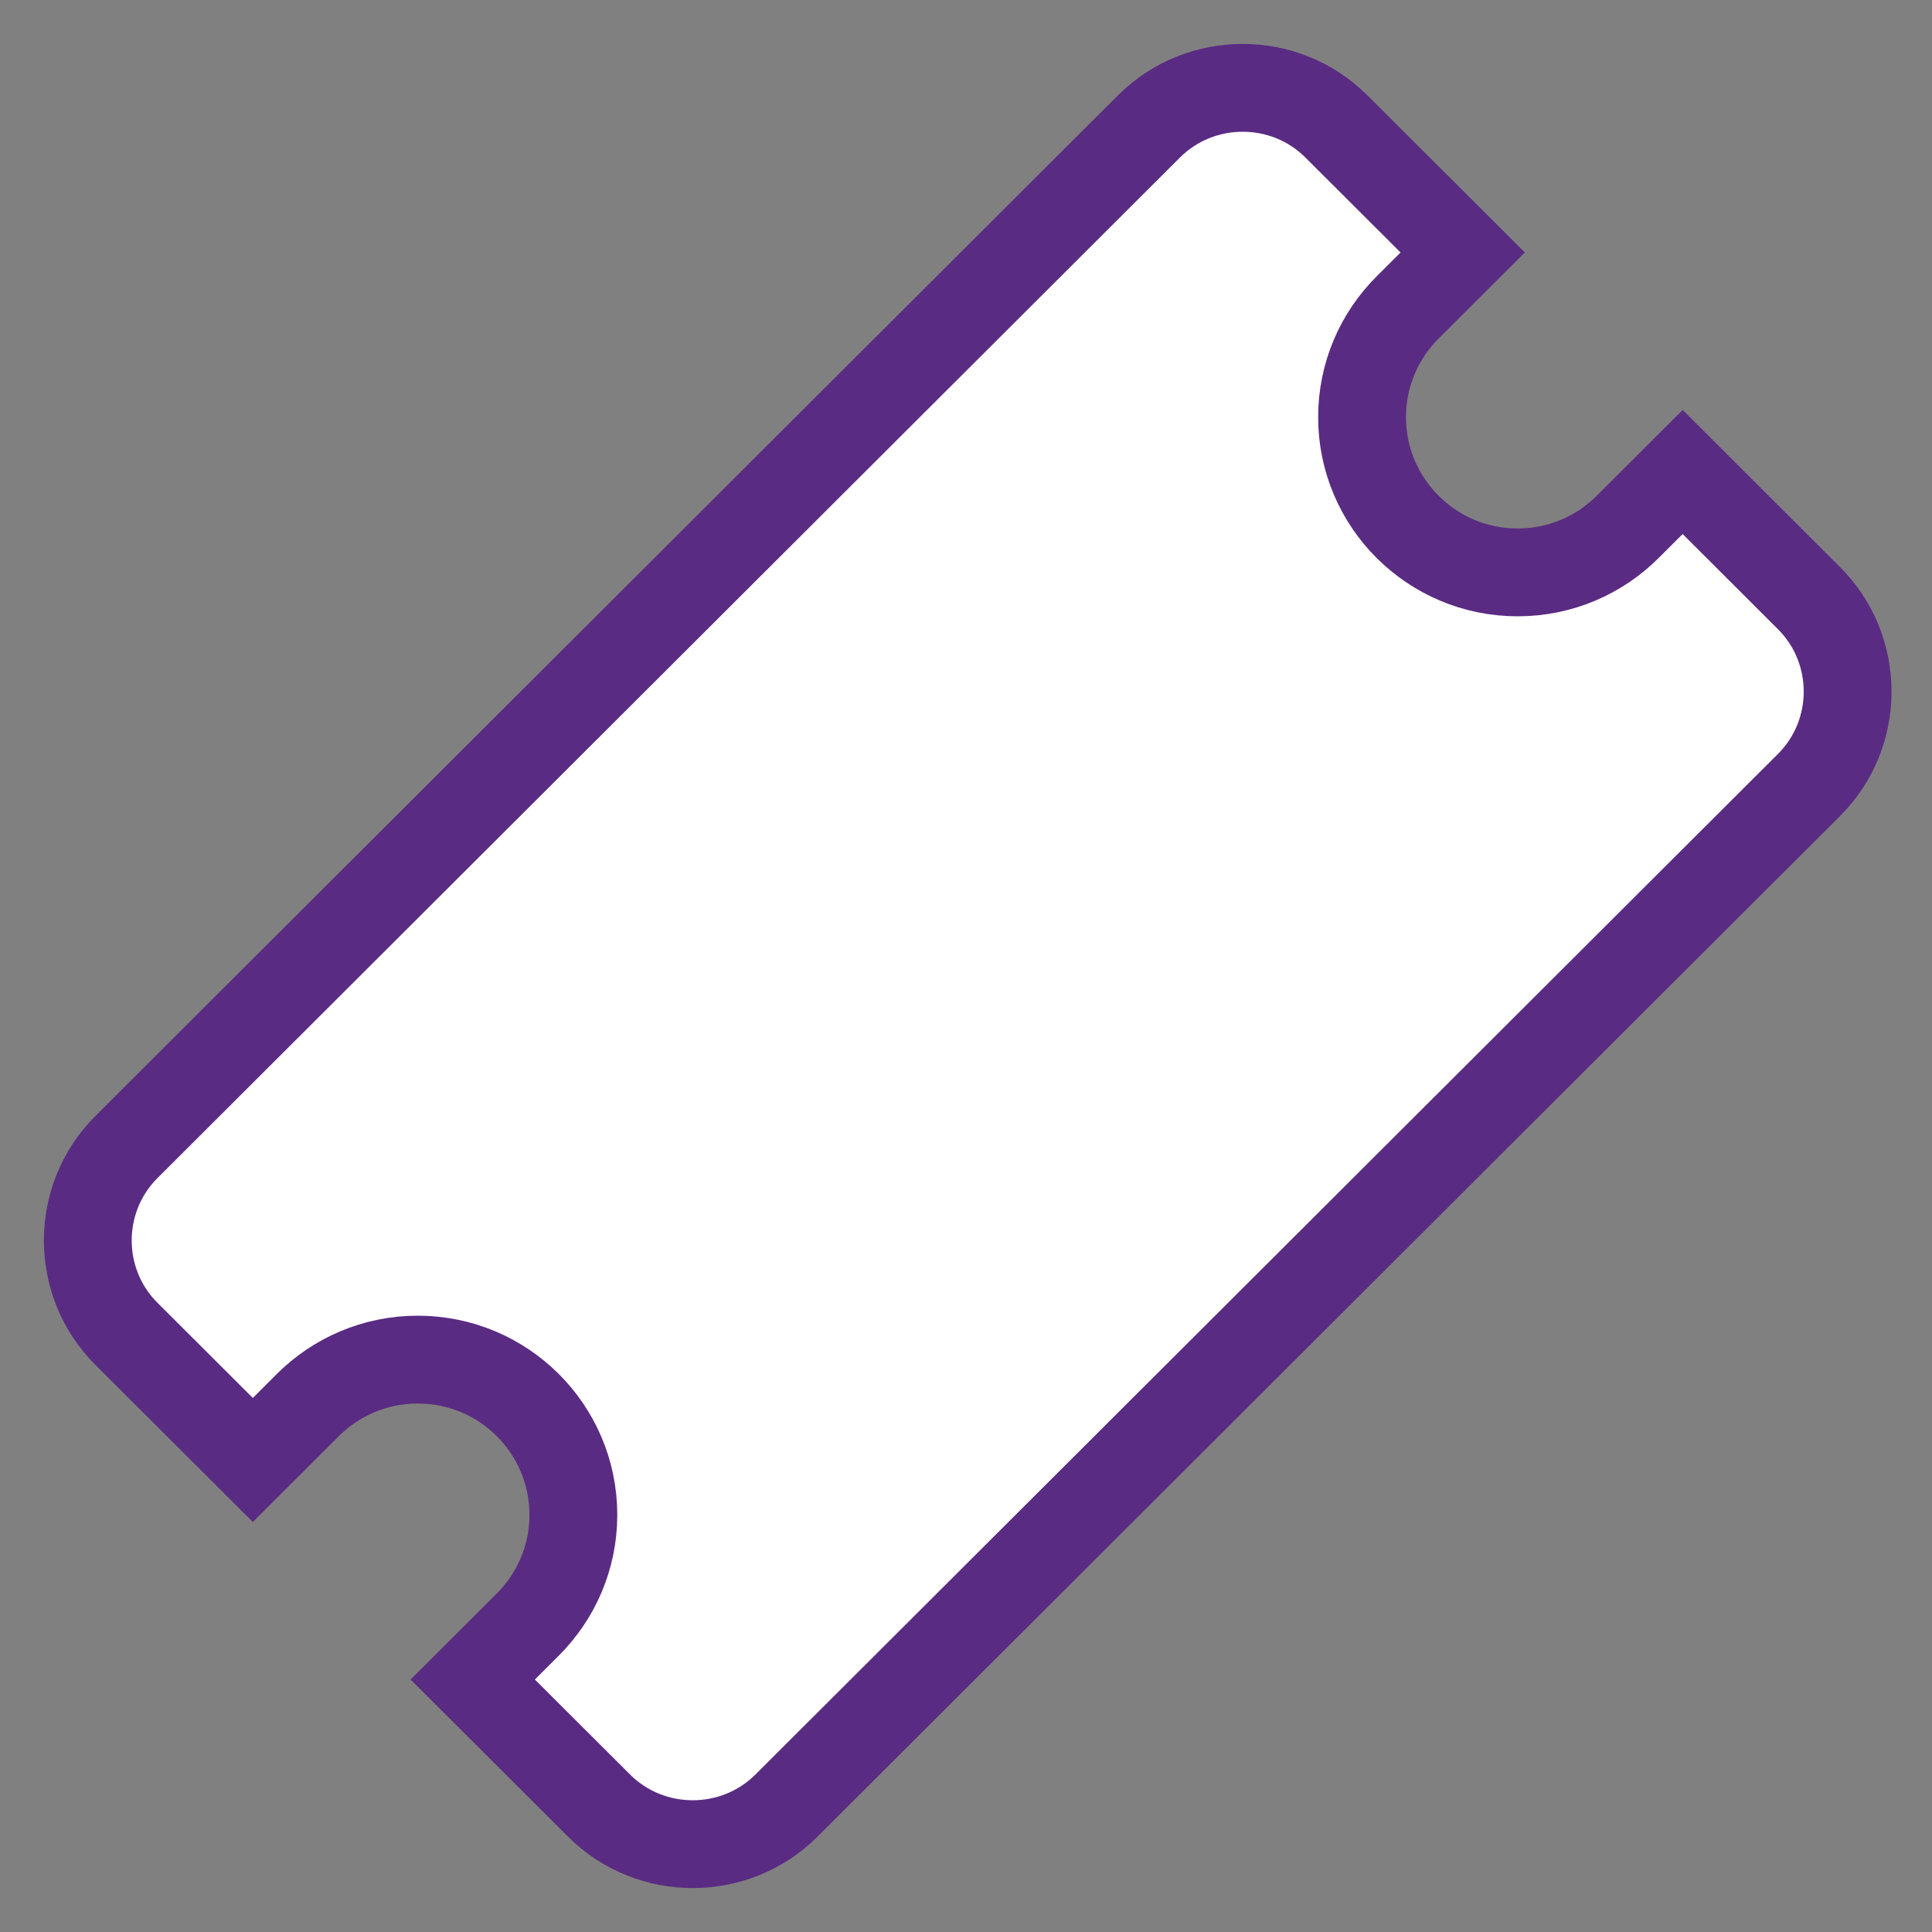 <?xml version="1.0" encoding="UTF-8" standalone="no"?>
<svg width="22px" height="22px" viewBox="0 0 22 22" version="1.1" xmlns="http://www.w3.org/2000/svg" xmlns:xlink="http://www.w3.org/1999/xlink">
    <rect x="0" y="0" width="22" height="22" fill="#808080" stroke="none"/>
    <!-- Generator: Sketch 3.6.1 (26313) - http://www.bohemiancoding.com/sketch -->
    <title>ticket-512px</title>
    <desc>Created with Sketch.</desc>
    <defs></defs>
    <g id="Screens" stroke="none" stroke-width="1" fill="none" fill-rule="evenodd">
        <g id="Explore/Map" transform="translate(-271, -529)" stroke="#5A2B83" fill="#FFFFFF">
            <g id="TabBar" transform="translate(0, 526)">
                <g id="Tab-Item-4" transform="translate(247, 4)">
                    <g id="ticket-512px" transform="translate(25, 0)">
                        <path d="M19.599,5.811 L18.161,4.375 L17.534,5 C17.214,5.32 16.771,5.518 16.282,5.518 C15.304,5.518 14.51,4.726 14.51,3.75 C14.51,3.262 14.709,2.819 15.03,2.5 L15.656,1.875 L14.217,0.439 C13.631,-0.146 12.671,-0.146 12.084,0.439 L0.44,12.061 C-0.147,12.646 -0.147,13.604 0.44,14.189 L1.879,15.625 L2.504,15.001 C2.825,14.68 3.268,14.482 3.757,14.482 C4.736,14.482 5.529,15.274 5.529,16.25 C5.529,16.738 5.33,17.18 5.009,17.5 L4.383,18.125 L5.822,19.561 C6.408,20.146 7.368,20.146 7.955,19.561 L19.599,7.939 C20.186,7.354 20.186,6.396 19.599,5.811 L19.599,5.811 Z" id="Shape"></path>
                    </g>
                </g>
            </g>
        </g>
    </g>
</svg>